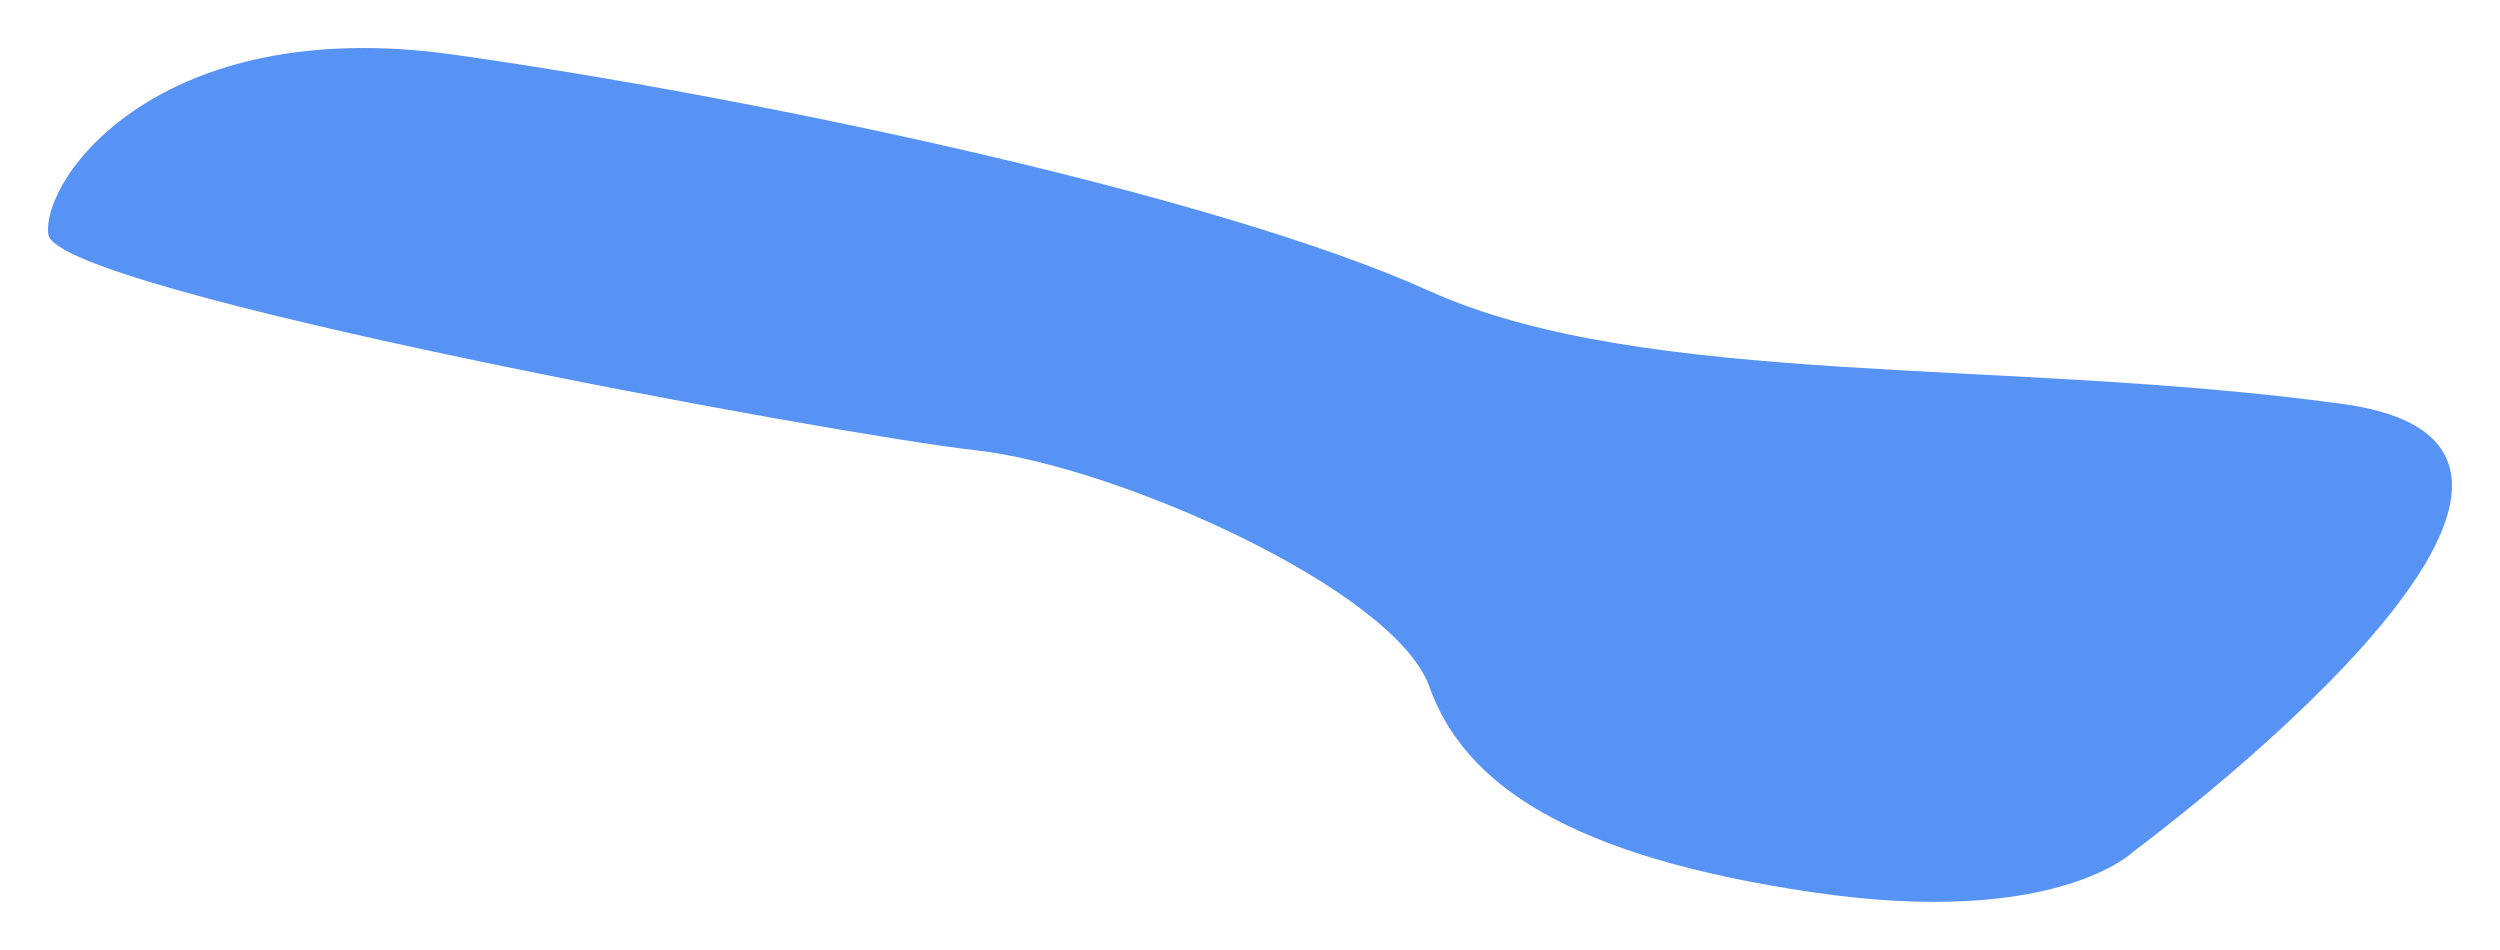 <svg xmlns="http://www.w3.org/2000/svg" xmlns:xlink="http://www.w3.org/1999/xlink" width="2342.332" height="890" viewBox="0 0 2342.332 890">
  <defs>
    <filter id="Path_5" x="0" y="0" width="2342.332" height="890" filterUnits="userSpaceOnUse">
      <feOffset dy="3" input="SourceAlpha"/>
      <feGaussianBlur stdDeviation="15" result="blur"/>
      <feFlood flood-opacity="0.161"/>
      <feComposite operator="in" in2="blur"/>
      <feComposite in="SourceGraphic"/>
    </filter>
  </defs>
  <g transform="matrix(1, 0, 0, 1, 0, 0)" filter="url(#Path_5)">
    <path id="Path_5-2" data-name="Path 5" d="M1731.92,4559.624s-71.886,72.231-300.612,38.523-326.753-101.125-359.428-192.62S777.8,4198.461,647.1,4184.015s-862.627-149.28-869.162-202.25S-117.5,3774.7,156.972,3813.222s712.321,130.017,914.908,221.512,542.409,62.6,856.092,105.94S1731.92,4559.624,1731.92,4559.624Z" transform="translate(267.33 -3765.11)" fill="#5792f5"/>
  </g>
</svg>
